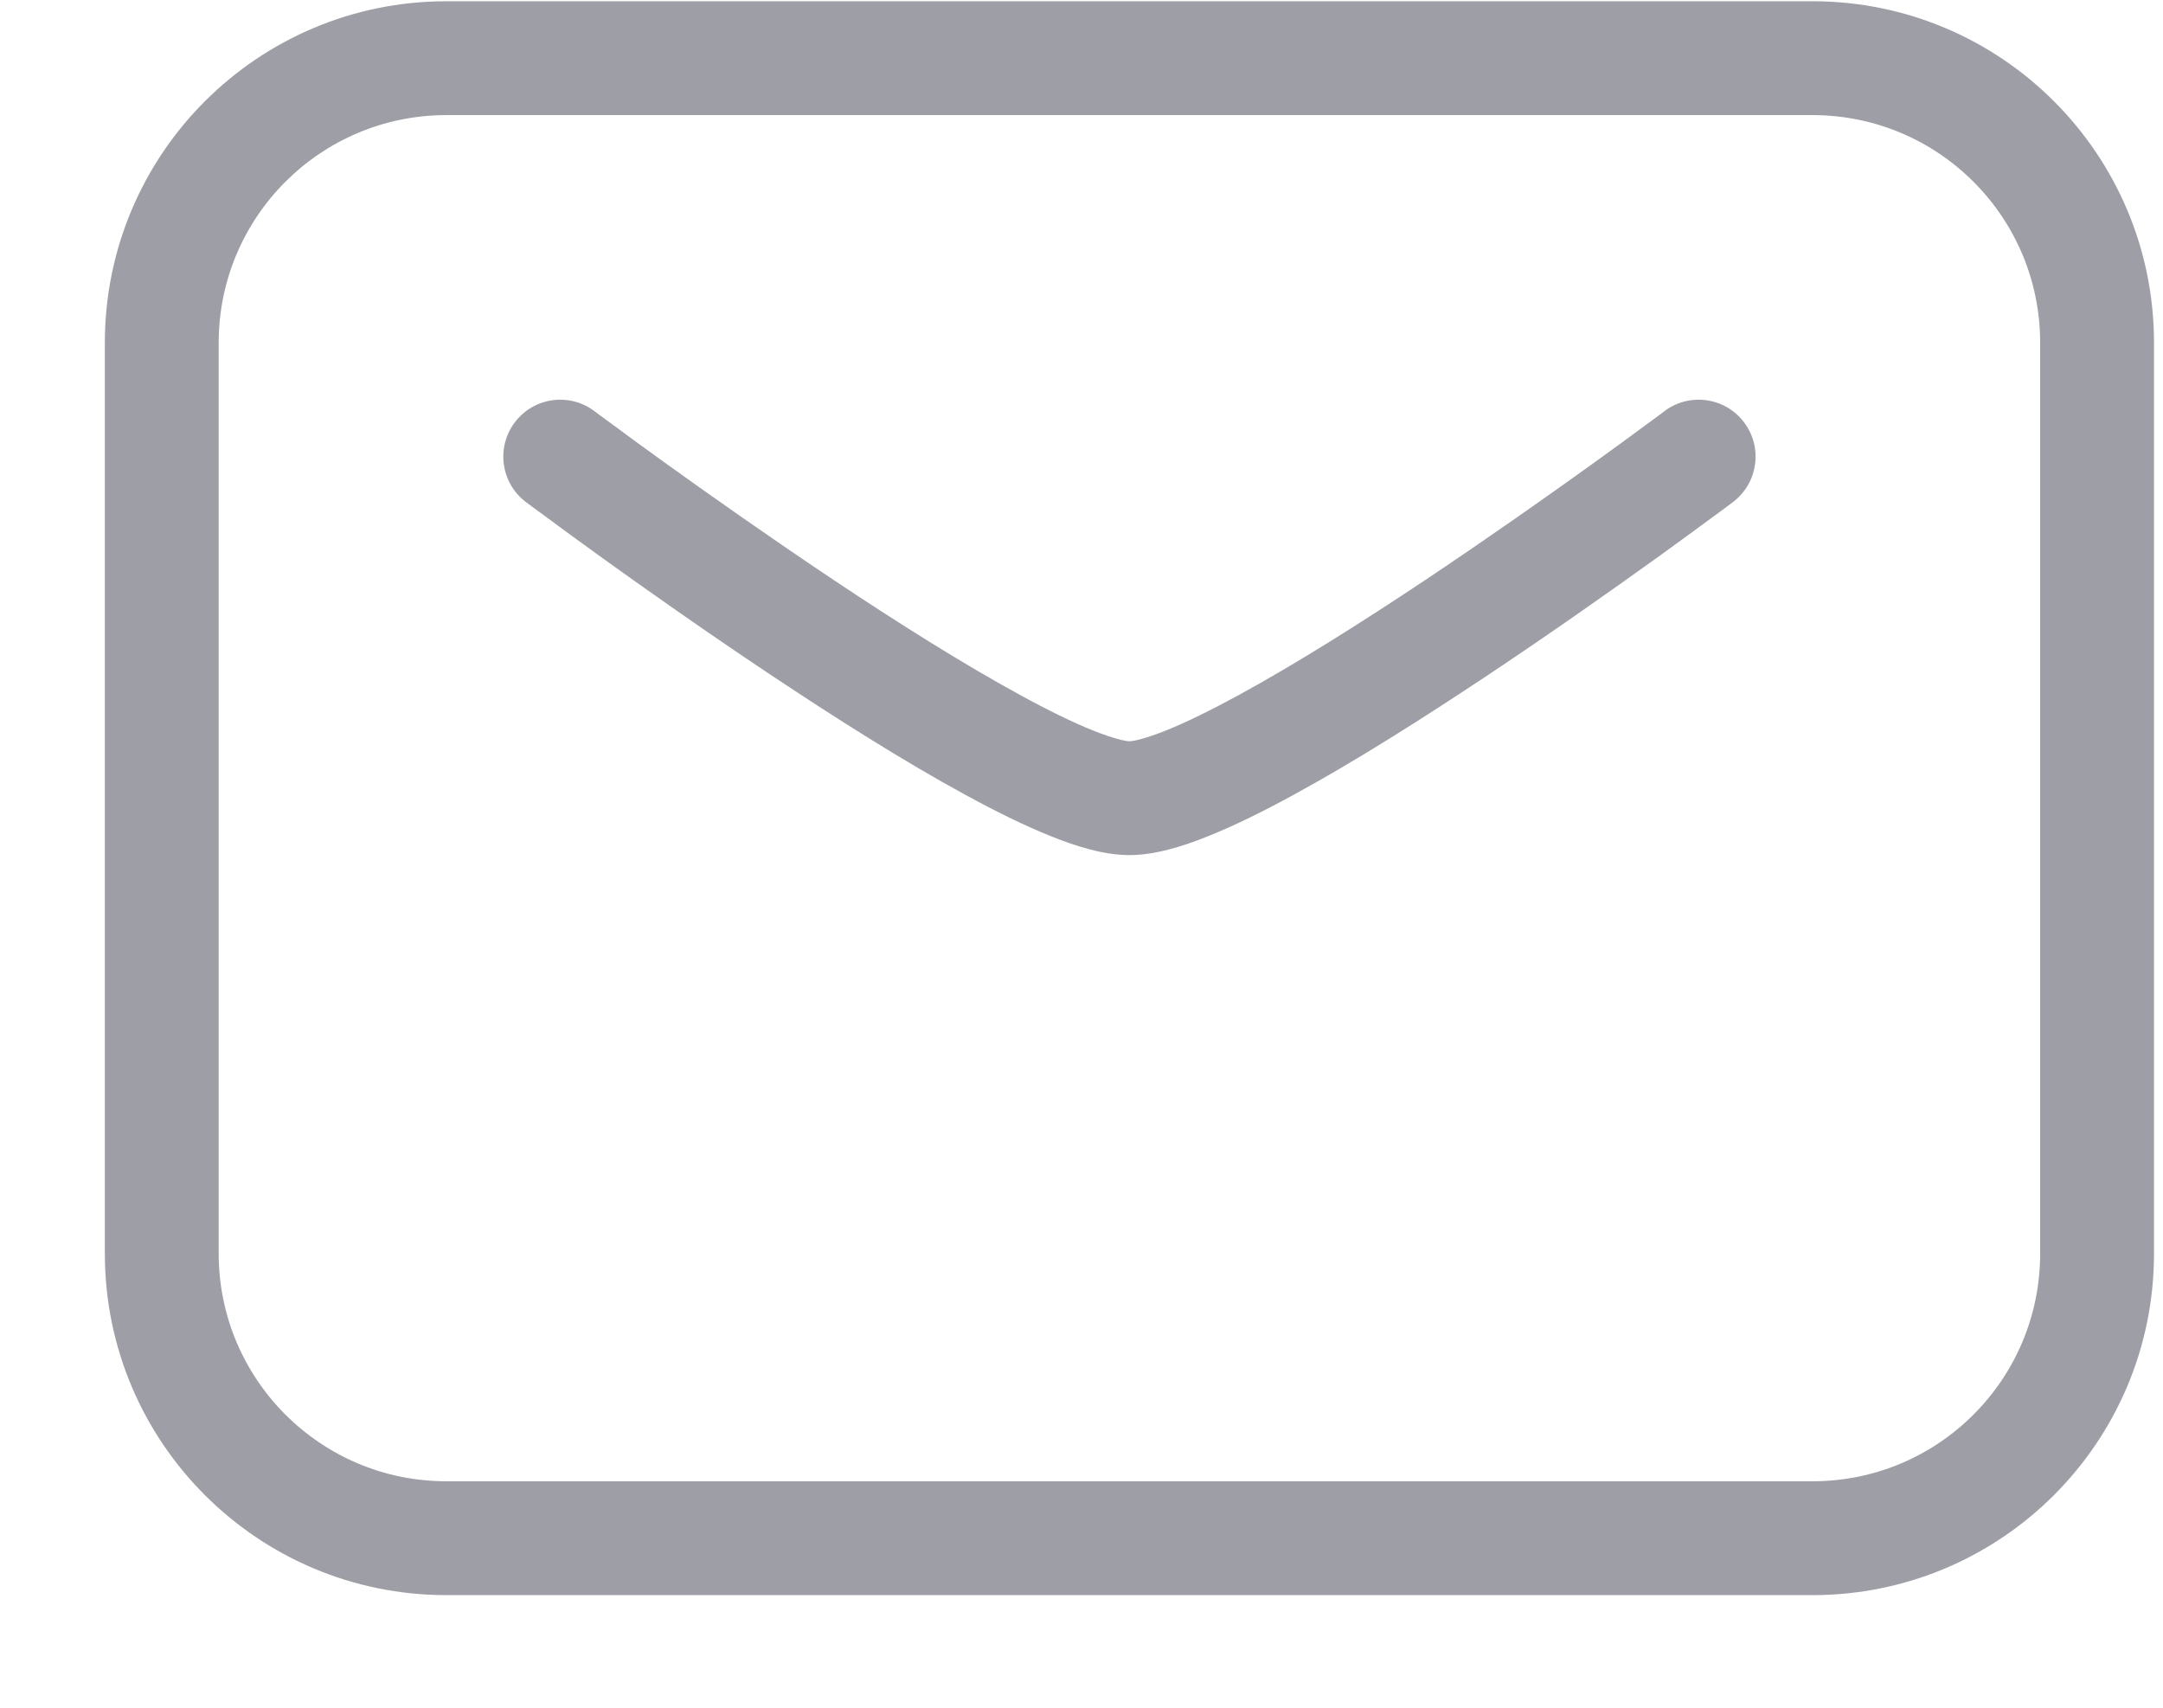 <svg width="19" height="15" viewBox="0 0 19 15" fill="none" xmlns="http://www.w3.org/2000/svg">
<path fill-rule="evenodd" clip-rule="evenodd" d="M3.921 1.011H15.921C17.026 1.011 17.921 1.906 17.921 3.011V11.011C17.921 12.116 17.026 13.011 15.921 13.011H3.921C2.817 13.011 1.921 12.116 1.921 11.011V3.011C1.921 1.906 2.817 1.011 3.921 1.011ZM0.921 3.011C0.921 1.354 2.264 0.011 3.921 0.011H15.921C17.578 0.011 18.921 1.354 18.921 3.011V11.011C18.921 12.668 17.578 14.011 15.921 14.011H3.921C2.264 14.011 0.921 12.668 0.921 11.011V3.011ZM5.221 3.611L5.221 3.611C5 3.445 4.687 3.49 4.521 3.711C4.356 3.932 4.4 4.245 4.621 4.411L4.921 4.011C4.621 4.411 4.621 4.411 4.621 4.411L4.622 4.411L4.622 4.412L4.625 4.414L4.634 4.42L4.668 4.446C4.698 4.468 4.742 4.501 4.799 4.542C4.911 4.625 5.073 4.744 5.27 4.886C5.663 5.169 6.2 5.548 6.769 5.927C7.336 6.305 7.944 6.69 8.479 6.981C8.746 7.127 9.003 7.254 9.234 7.346C9.45 7.433 9.696 7.511 9.921 7.511C10.147 7.511 10.393 7.433 10.609 7.346C10.84 7.254 11.097 7.127 11.364 6.981C11.899 6.69 12.506 6.305 13.074 5.927C13.643 5.548 14.179 5.169 14.573 4.886C14.77 4.744 14.931 4.625 15.044 4.542C15.1 4.501 15.145 4.468 15.175 4.446L15.209 4.42L15.218 4.414L15.22 4.412L15.221 4.411L15.221 4.411C15.221 4.411 15.221 4.411 14.921 4.011L15.221 4.411C15.442 4.245 15.487 3.932 15.321 3.711C15.156 3.49 14.842 3.445 14.621 3.611L14.621 3.611L14.621 3.611L14.619 3.613L14.611 3.619L14.578 3.644C14.549 3.665 14.506 3.697 14.451 3.737C14.341 3.819 14.182 3.935 13.989 4.074C13.601 4.353 13.075 4.724 12.519 5.095C11.961 5.467 11.382 5.832 10.885 6.103C10.636 6.239 10.417 6.346 10.238 6.418C10.044 6.495 9.946 6.511 9.921 6.511C9.897 6.511 9.799 6.495 9.605 6.418C9.425 6.346 9.206 6.239 8.958 6.103C8.461 5.832 7.881 5.467 7.324 5.095C6.768 4.724 6.242 4.353 5.854 4.074C5.66 3.935 5.502 3.819 5.392 3.737C5.337 3.697 5.294 3.665 5.265 3.644L5.232 3.619L5.224 3.613L5.222 3.611L5.221 3.611Z" fill="#9E9EA7"/>
</svg>

